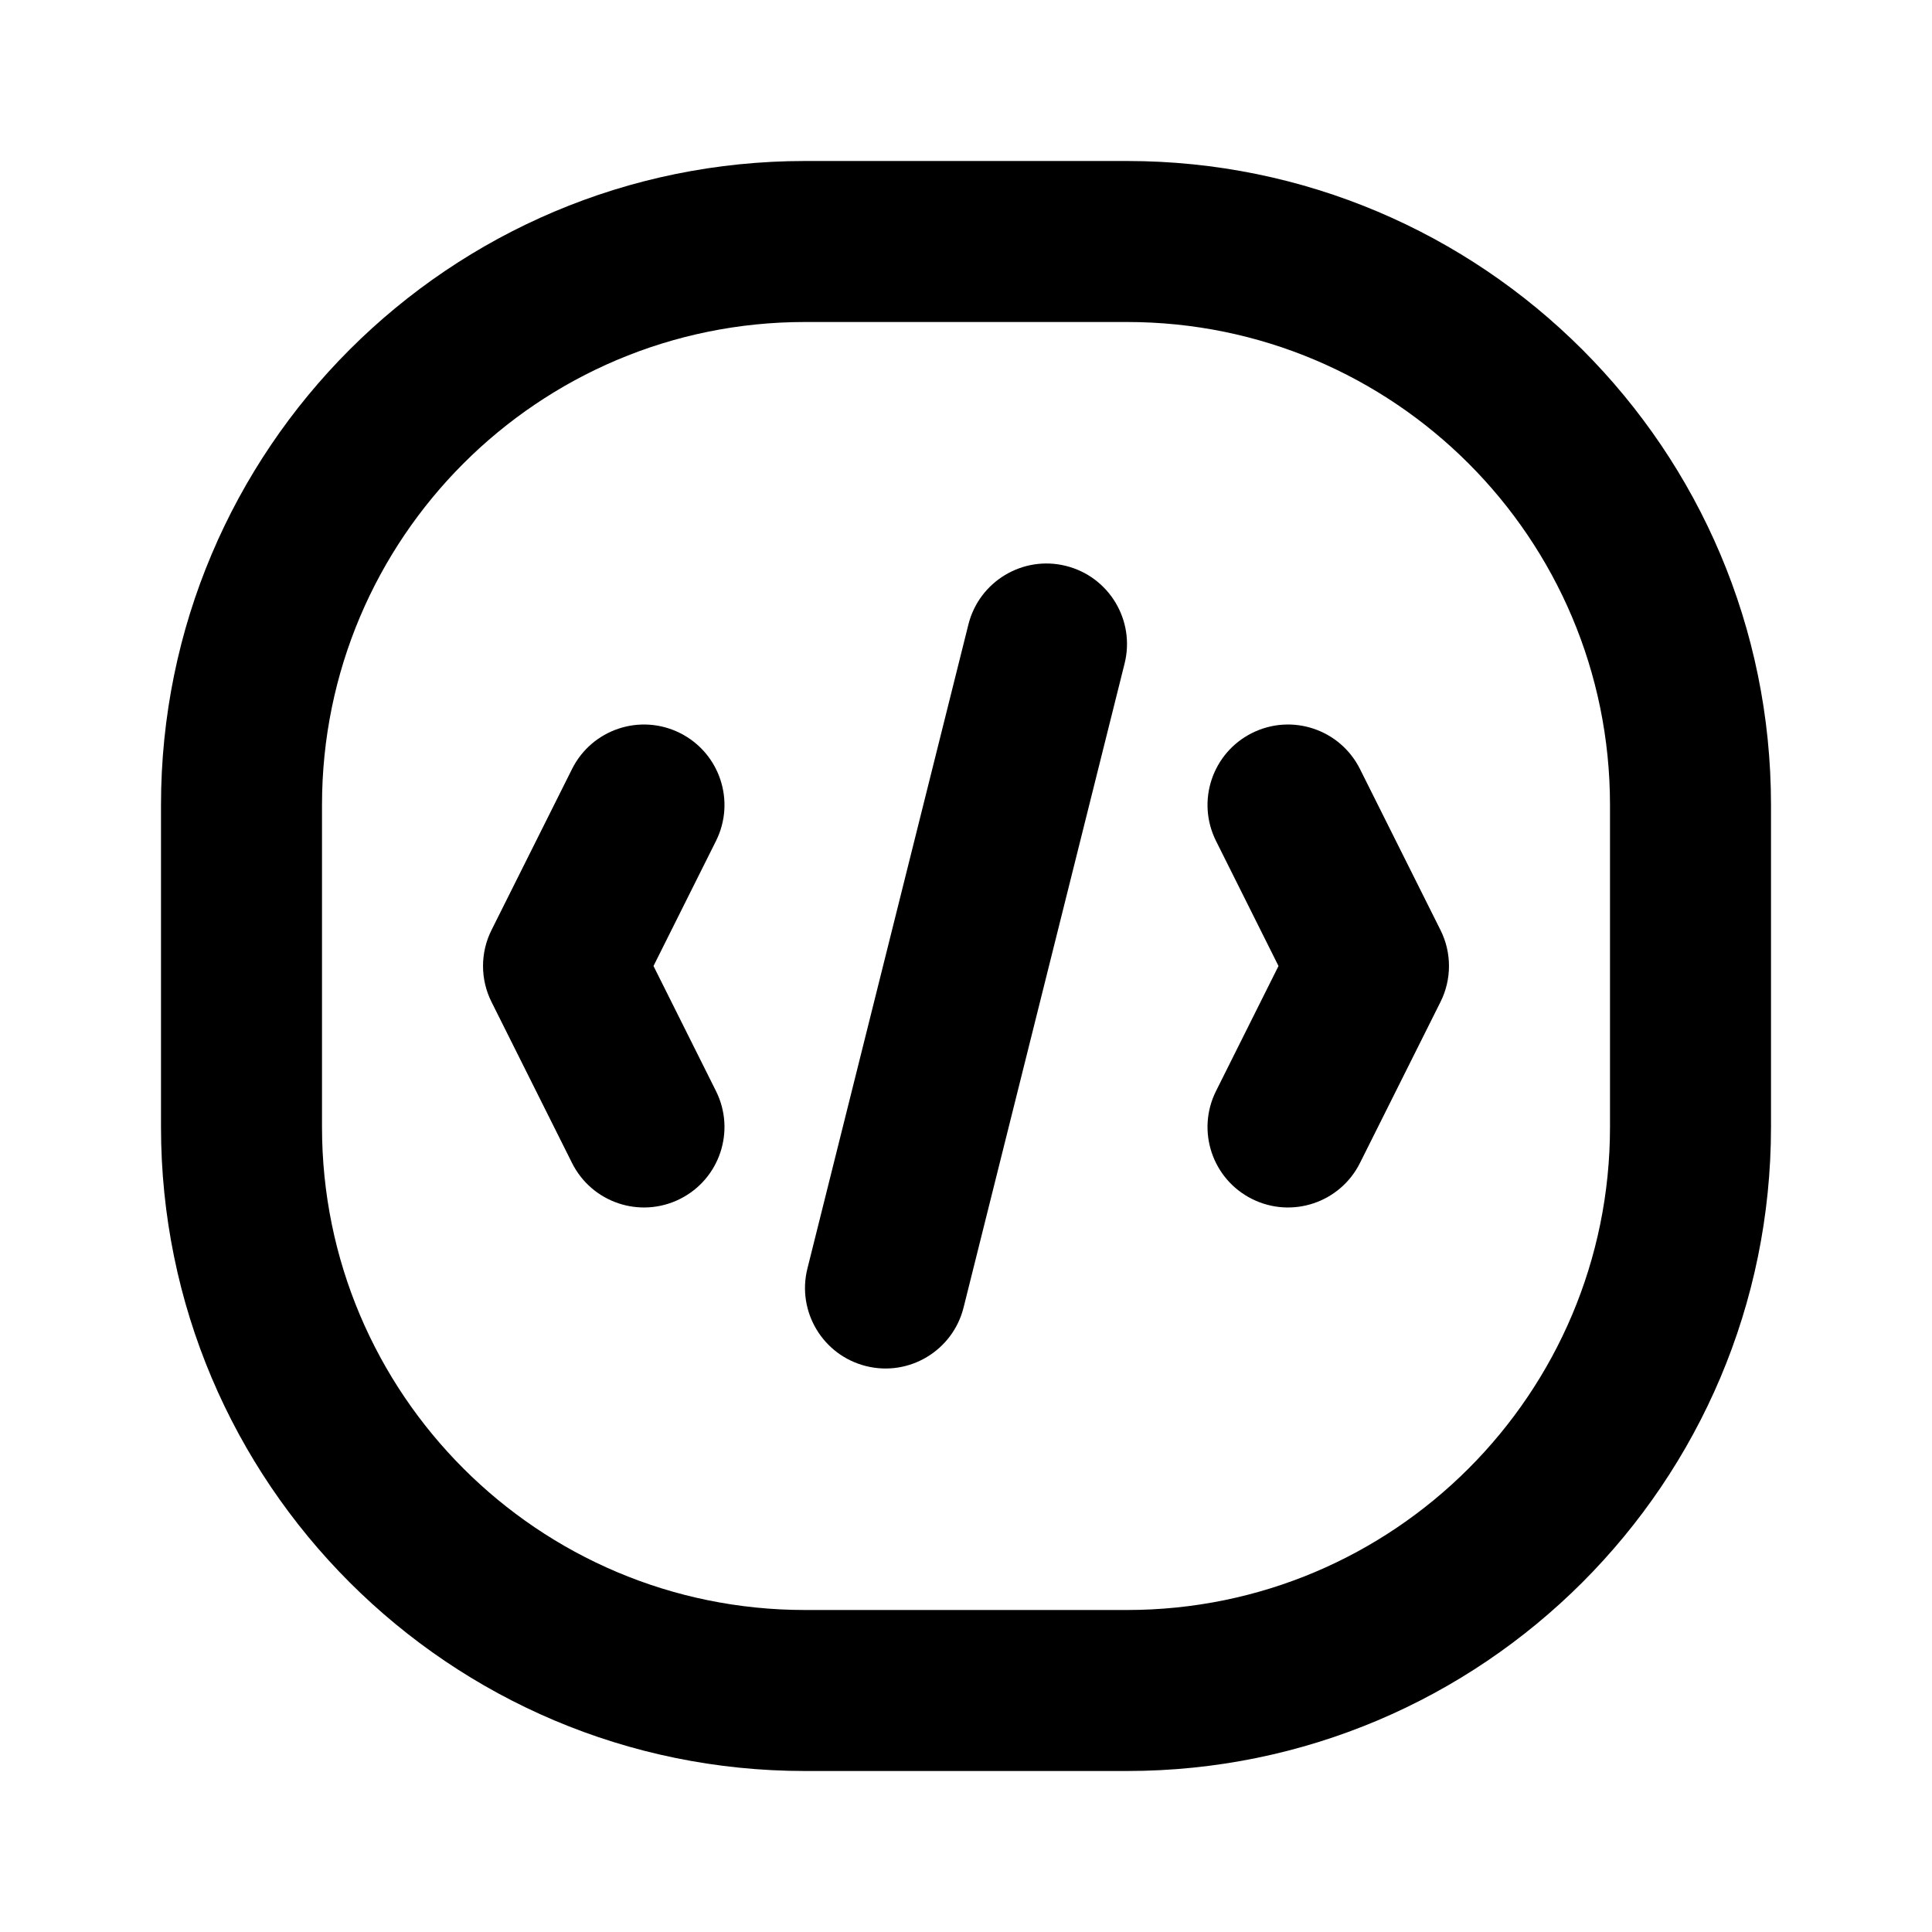 <svg width="24" height="24" viewBox="0 0 24 24" fill="none" xmlns="http://www.w3.org/2000/svg">
<path d="M6.106 11.553C5.965 11.834 5.965 12.166 6.106 12.447L7.106 14.447C7.353 14.941 7.953 15.141 8.447 14.894C8.941 14.647 9.141 14.047 8.894 13.553L8.118 12L8.894 10.447C9.141 9.953 8.941 9.353 8.447 9.106C7.953 8.859 7.353 9.059 7.106 9.553L6.106 11.553Z" fill="black"/>
<path d="M17.894 12.447L16.894 14.447C16.647 14.941 16.047 15.141 15.553 14.894C15.059 14.647 14.859 14.047 15.106 13.553L15.882 12L15.106 10.447C14.859 9.953 15.059 9.353 15.553 9.106C16.047 8.859 16.647 9.059 16.894 9.553L17.894 11.553C18.035 11.834 18.035 12.166 17.894 12.447Z" fill="black"/>
<path d="M10.03 15.758C9.896 16.293 10.222 16.836 10.758 16.97C11.293 17.104 11.836 16.778 11.97 16.242L13.97 8.243C14.104 7.707 13.778 7.164 13.242 7.03C12.707 6.896 12.164 7.222 12.03 7.757L10.03 15.758Z" fill="black"/>
<path fill-rule="evenodd" clip-rule="evenodd" d="M2 10C2 5.582 5.582 2 10 2H14C18.418 2 22 5.582 22 10V14C22 18.418 18.418 22 14 22H10C5.582 22 2 18.418 2 14V10ZM10 4H14C17.314 4 20 6.686 20 10V14C20 17.314 17.314 20 14 20H10C6.686 20 4 17.314 4 14V10C4 6.686 6.686 4 10 4Z" fill="black"/>
</svg>
